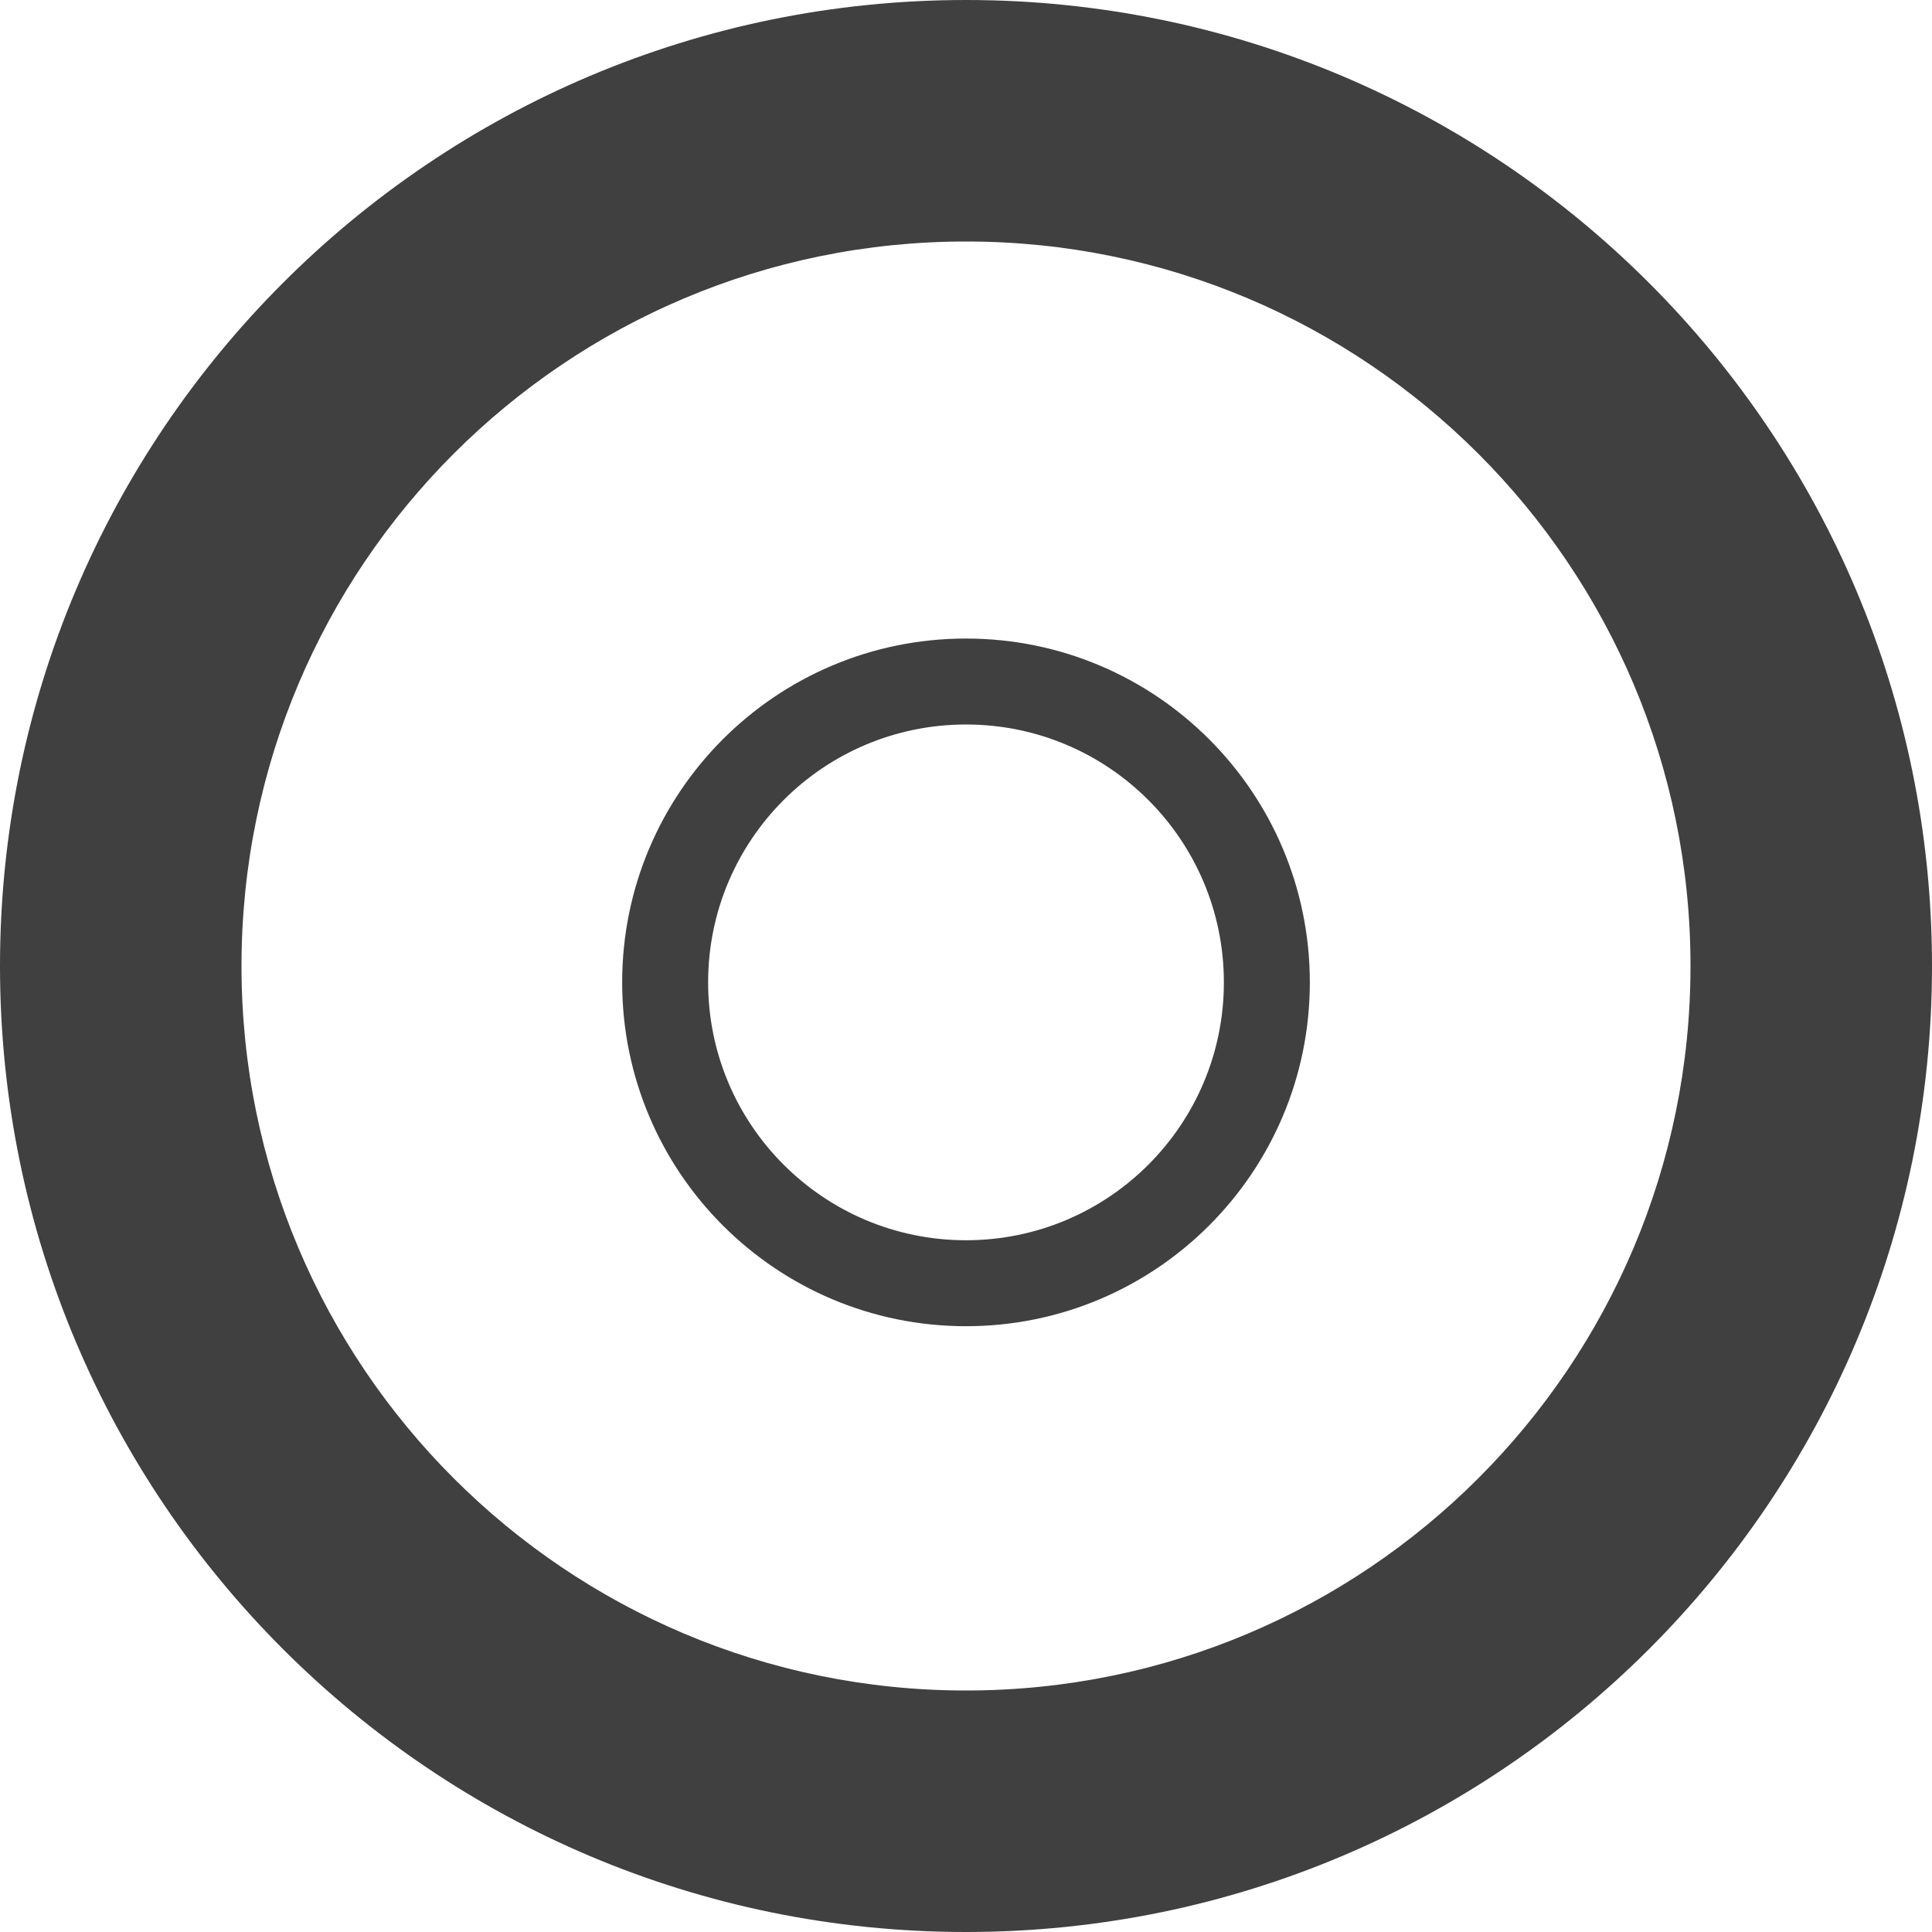 <svg fill="#404040" viewBox="0 0 512 512" xmlns="http://www.w3.org/2000/svg">
<path d="m256,0c-141.385,0-256,114.615-256,256s114.615,256 256,256 256-114.615 256-256-114.615-256-256-256zm0,448c-106.039,0-192-85.961-192-192s85.961-192 192-192 192,85.961 192,192-85.961,192-192,192z"/>
<path d="m256,169.22c-50.324,0-91.119,40.795-91.119,91.119s40.795,91.119 91.119,91.119 91.119-40.795 91.119-91.119-40.795-91.119-91.119-91.119zm0,159.458c-37.743,0-68.339-30.596-68.339-68.339s30.596-68.339 68.339-68.339 68.339,30.596 68.339,68.339-30.596,68.339-68.339,68.339z"/>
</svg>

